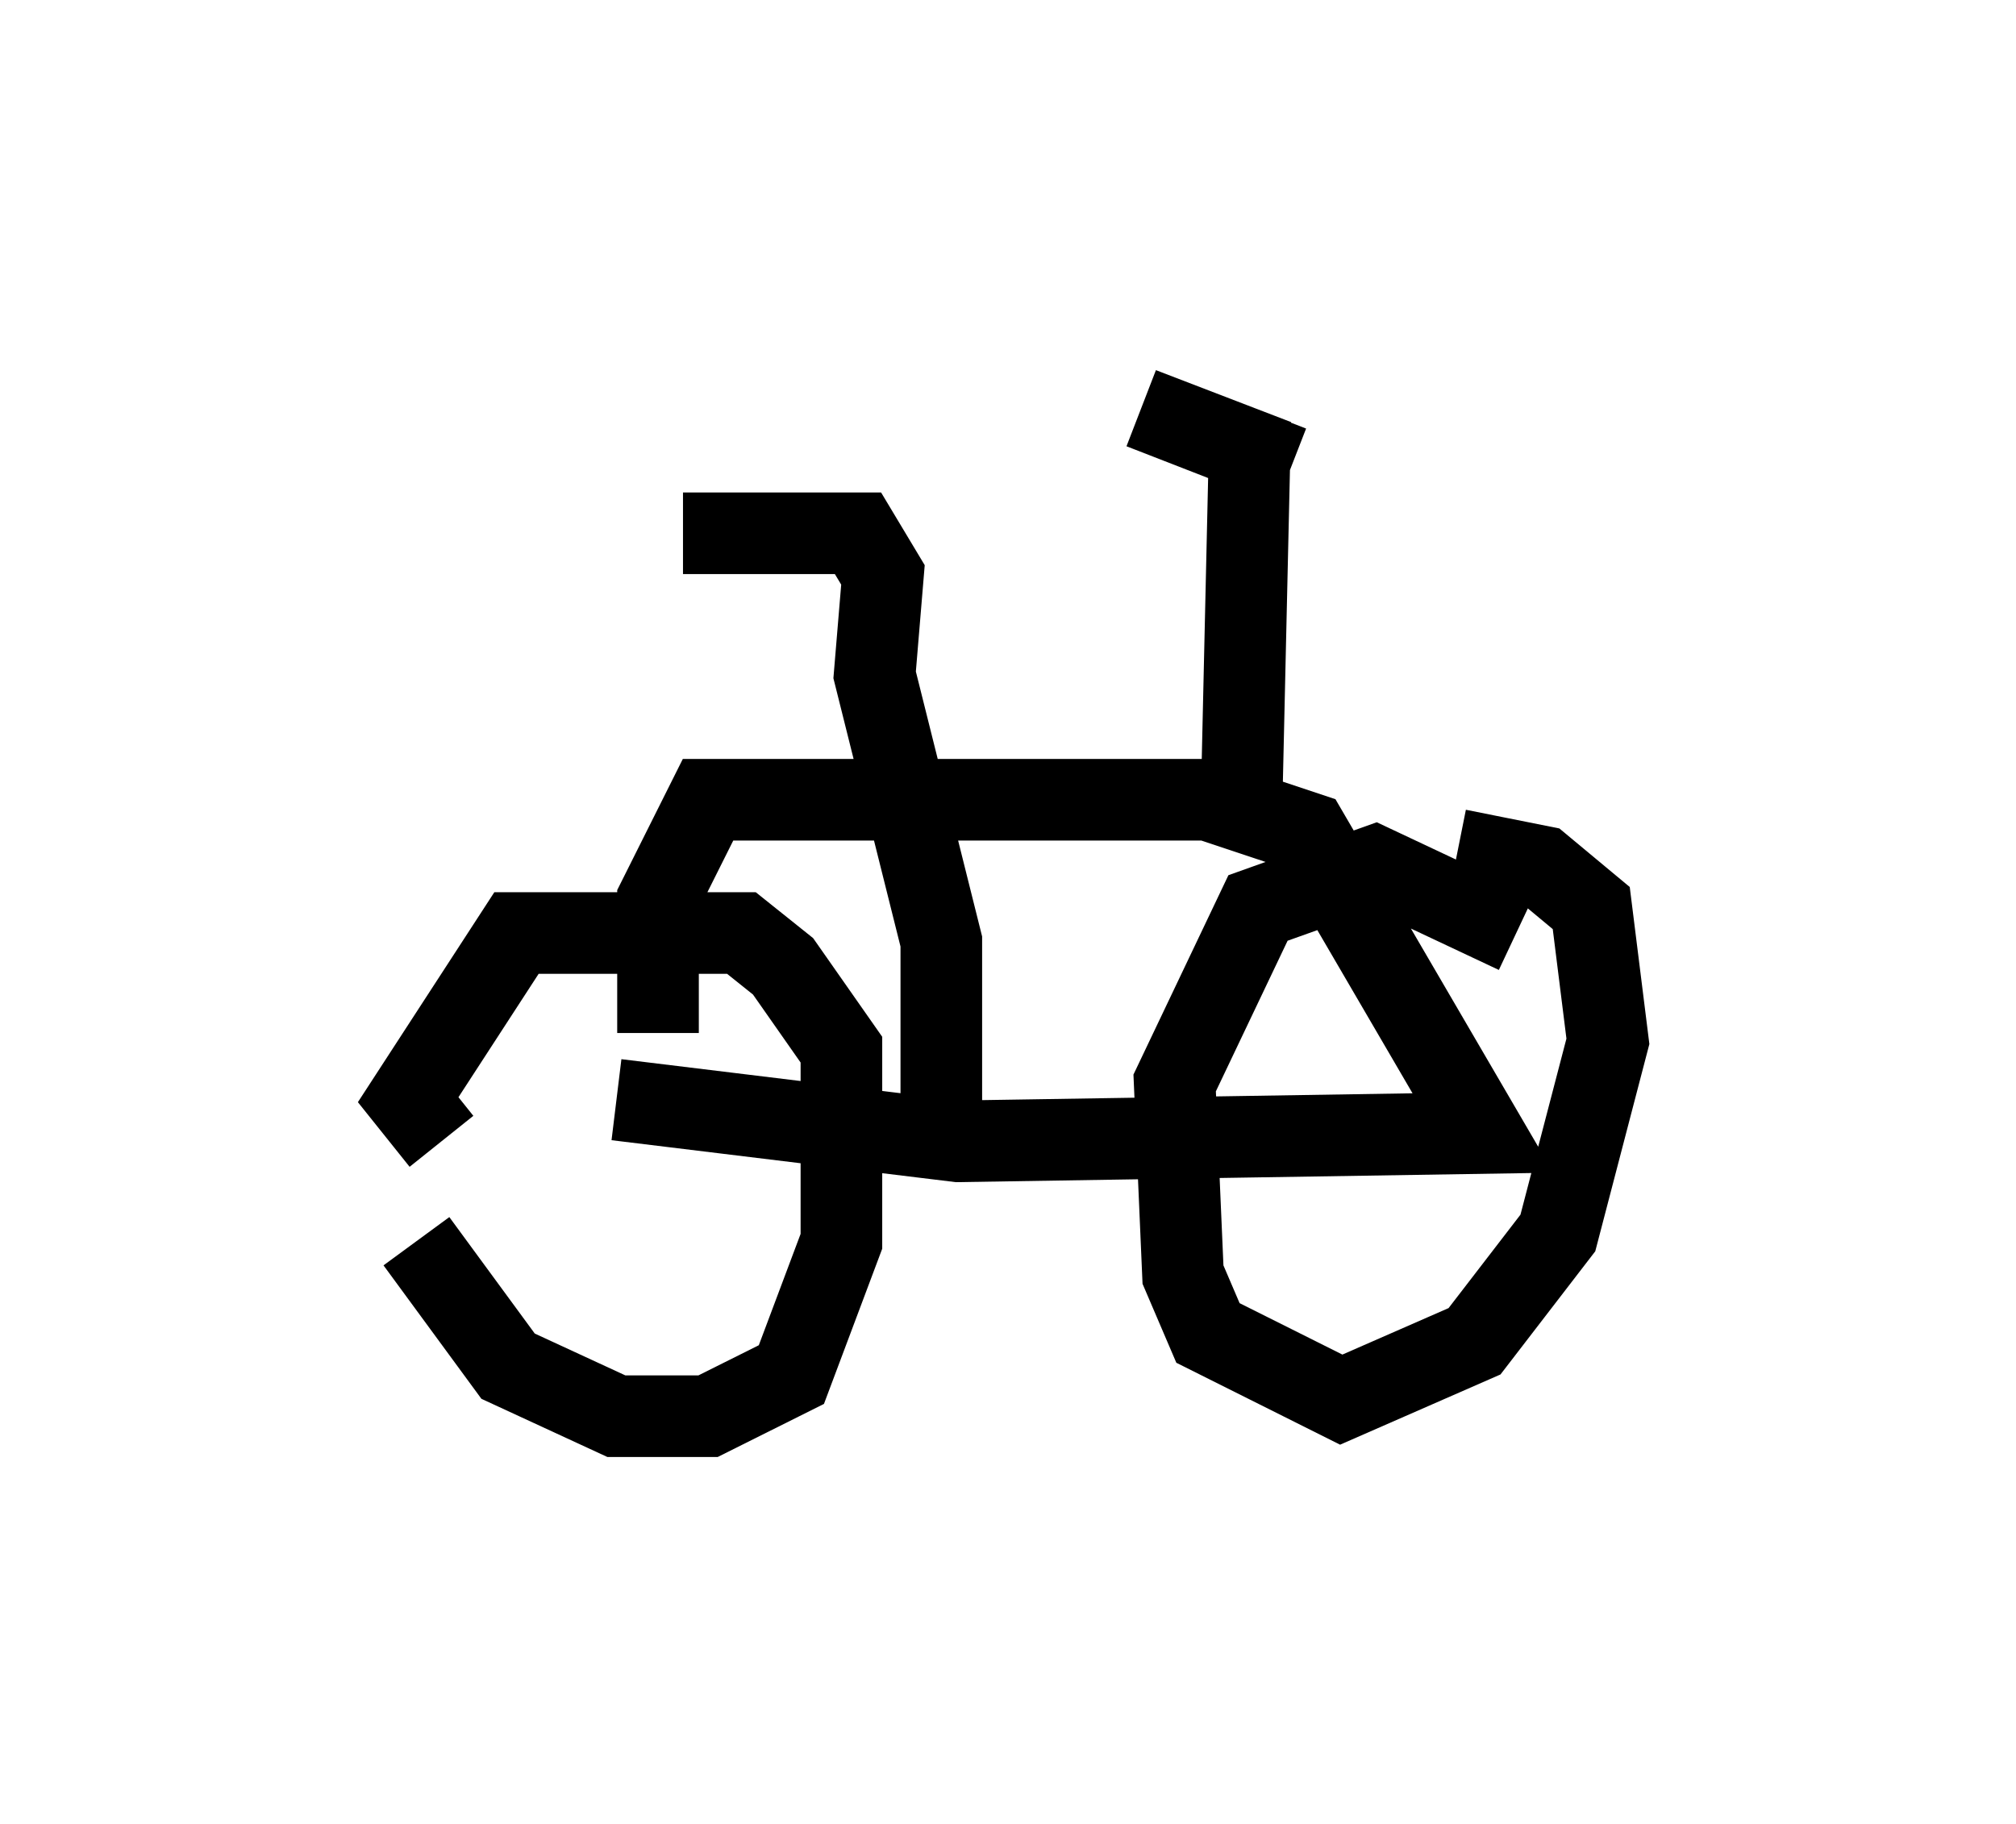 <?xml version="1.0" encoding="utf-8" ?>
<svg baseProfile="full" height="22.352" version="1.1" width="24.7" xmlns="http://www.w3.org/2000/svg" xmlns:ev="http://www.w3.org/2001/xml-events" xmlns:xlink="http://www.w3.org/1999/xlink"><defs /><rect fill="white" height="22.352" width="24.7" x="0" y="0" /><path d="M5.204, 13.983 m-0.102, 1.225 l1.123, 1.531 1.327, 0.613 l1.123, 0.0 1.021, -0.51 l0.613, -1.633 0.0, -2.348 l-0.715, -1.021 -0.51, -0.408 l-2.756, 0.0 -1.327, 2.042 l0.408, 0.51 m2.144, -0.51 l4.185, 0.51 6.431, -0.102 l-2.144, -3.675 -1.225, -0.408 l-6.125, 0.0 -0.613, 1.225 l0.0, 1.633 m10.515, -1.225 l-1.735, -0.817 -1.429, 0.51 l-1.021, 2.144 0.102, 2.348 l0.306, 0.715 1.633, 0.817 l1.633, -0.715 1.021, -1.327 l0.613, -2.348 -0.204, -1.633 l-0.613, -0.51 -1.021, -0.204 m-2.654, -0.408 l0.102, -4.492 -1.327, -0.51 l1.838, 0.715 m-4.288, 8.167 l0.0, -2.348 -0.817, -3.267 l0.102, -1.225 -0.306, -0.51 l-2.144, 0.0 " fill="none" stroke="black" stroke-width="1" /></svg>